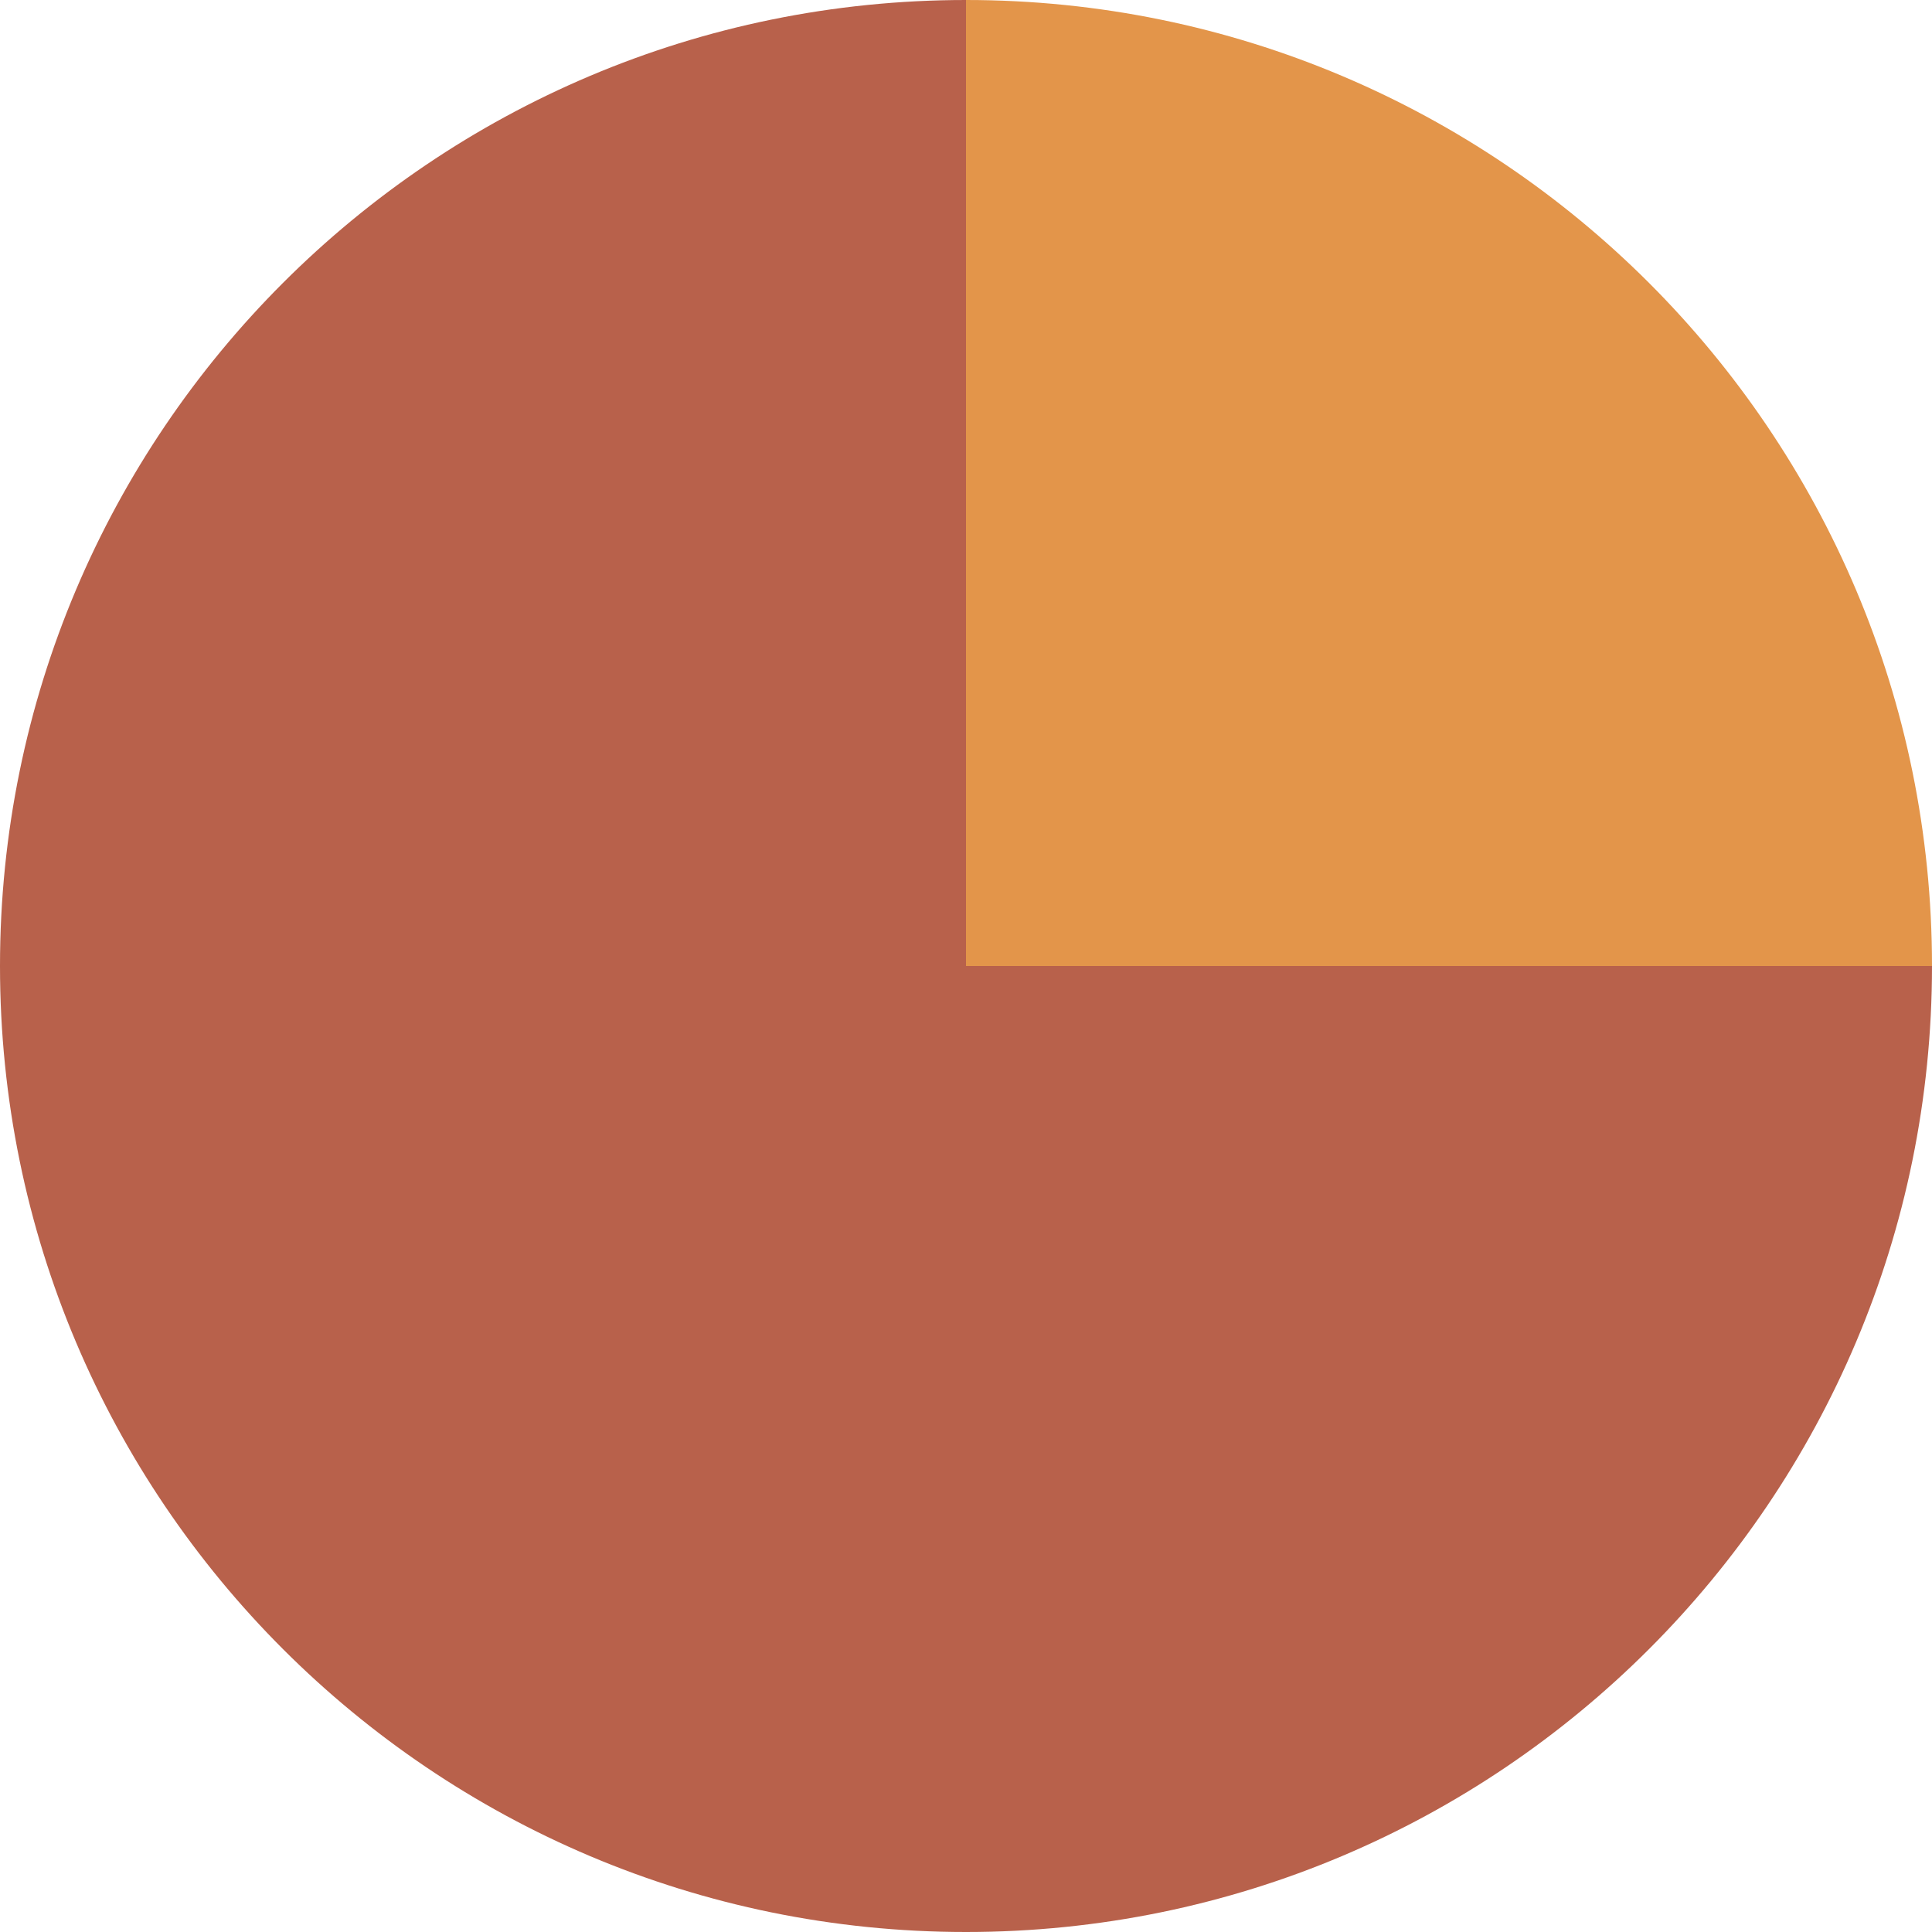 <?xml version="1.0" encoding="UTF-8"?>
<svg id="Layer_1" data-name="Layer 1" xmlns="http://www.w3.org/2000/svg" viewBox="0 0 333.9 333.9">
  <defs>
    <style>
      .cls-1 {
        fill: #e3954a;
      }

      .cls-1, .cls-2 {
        stroke-width: 0px;
      }

      .cls-2 {
        fill: #b8614b;
      }
    </style>
  </defs>
  <path class="cls-1" d="M166.95,0c92.2,0,166.95,74.75,166.95,166.95h-166.95V0Z"/>
  <path class="cls-2" d="M333.9,166.95c0,92.2-74.75,166.95-166.95,166.95S0,259.15,0,166.95,74.75,0,166.95,0v166.95h166.95Z"/>
</svg>